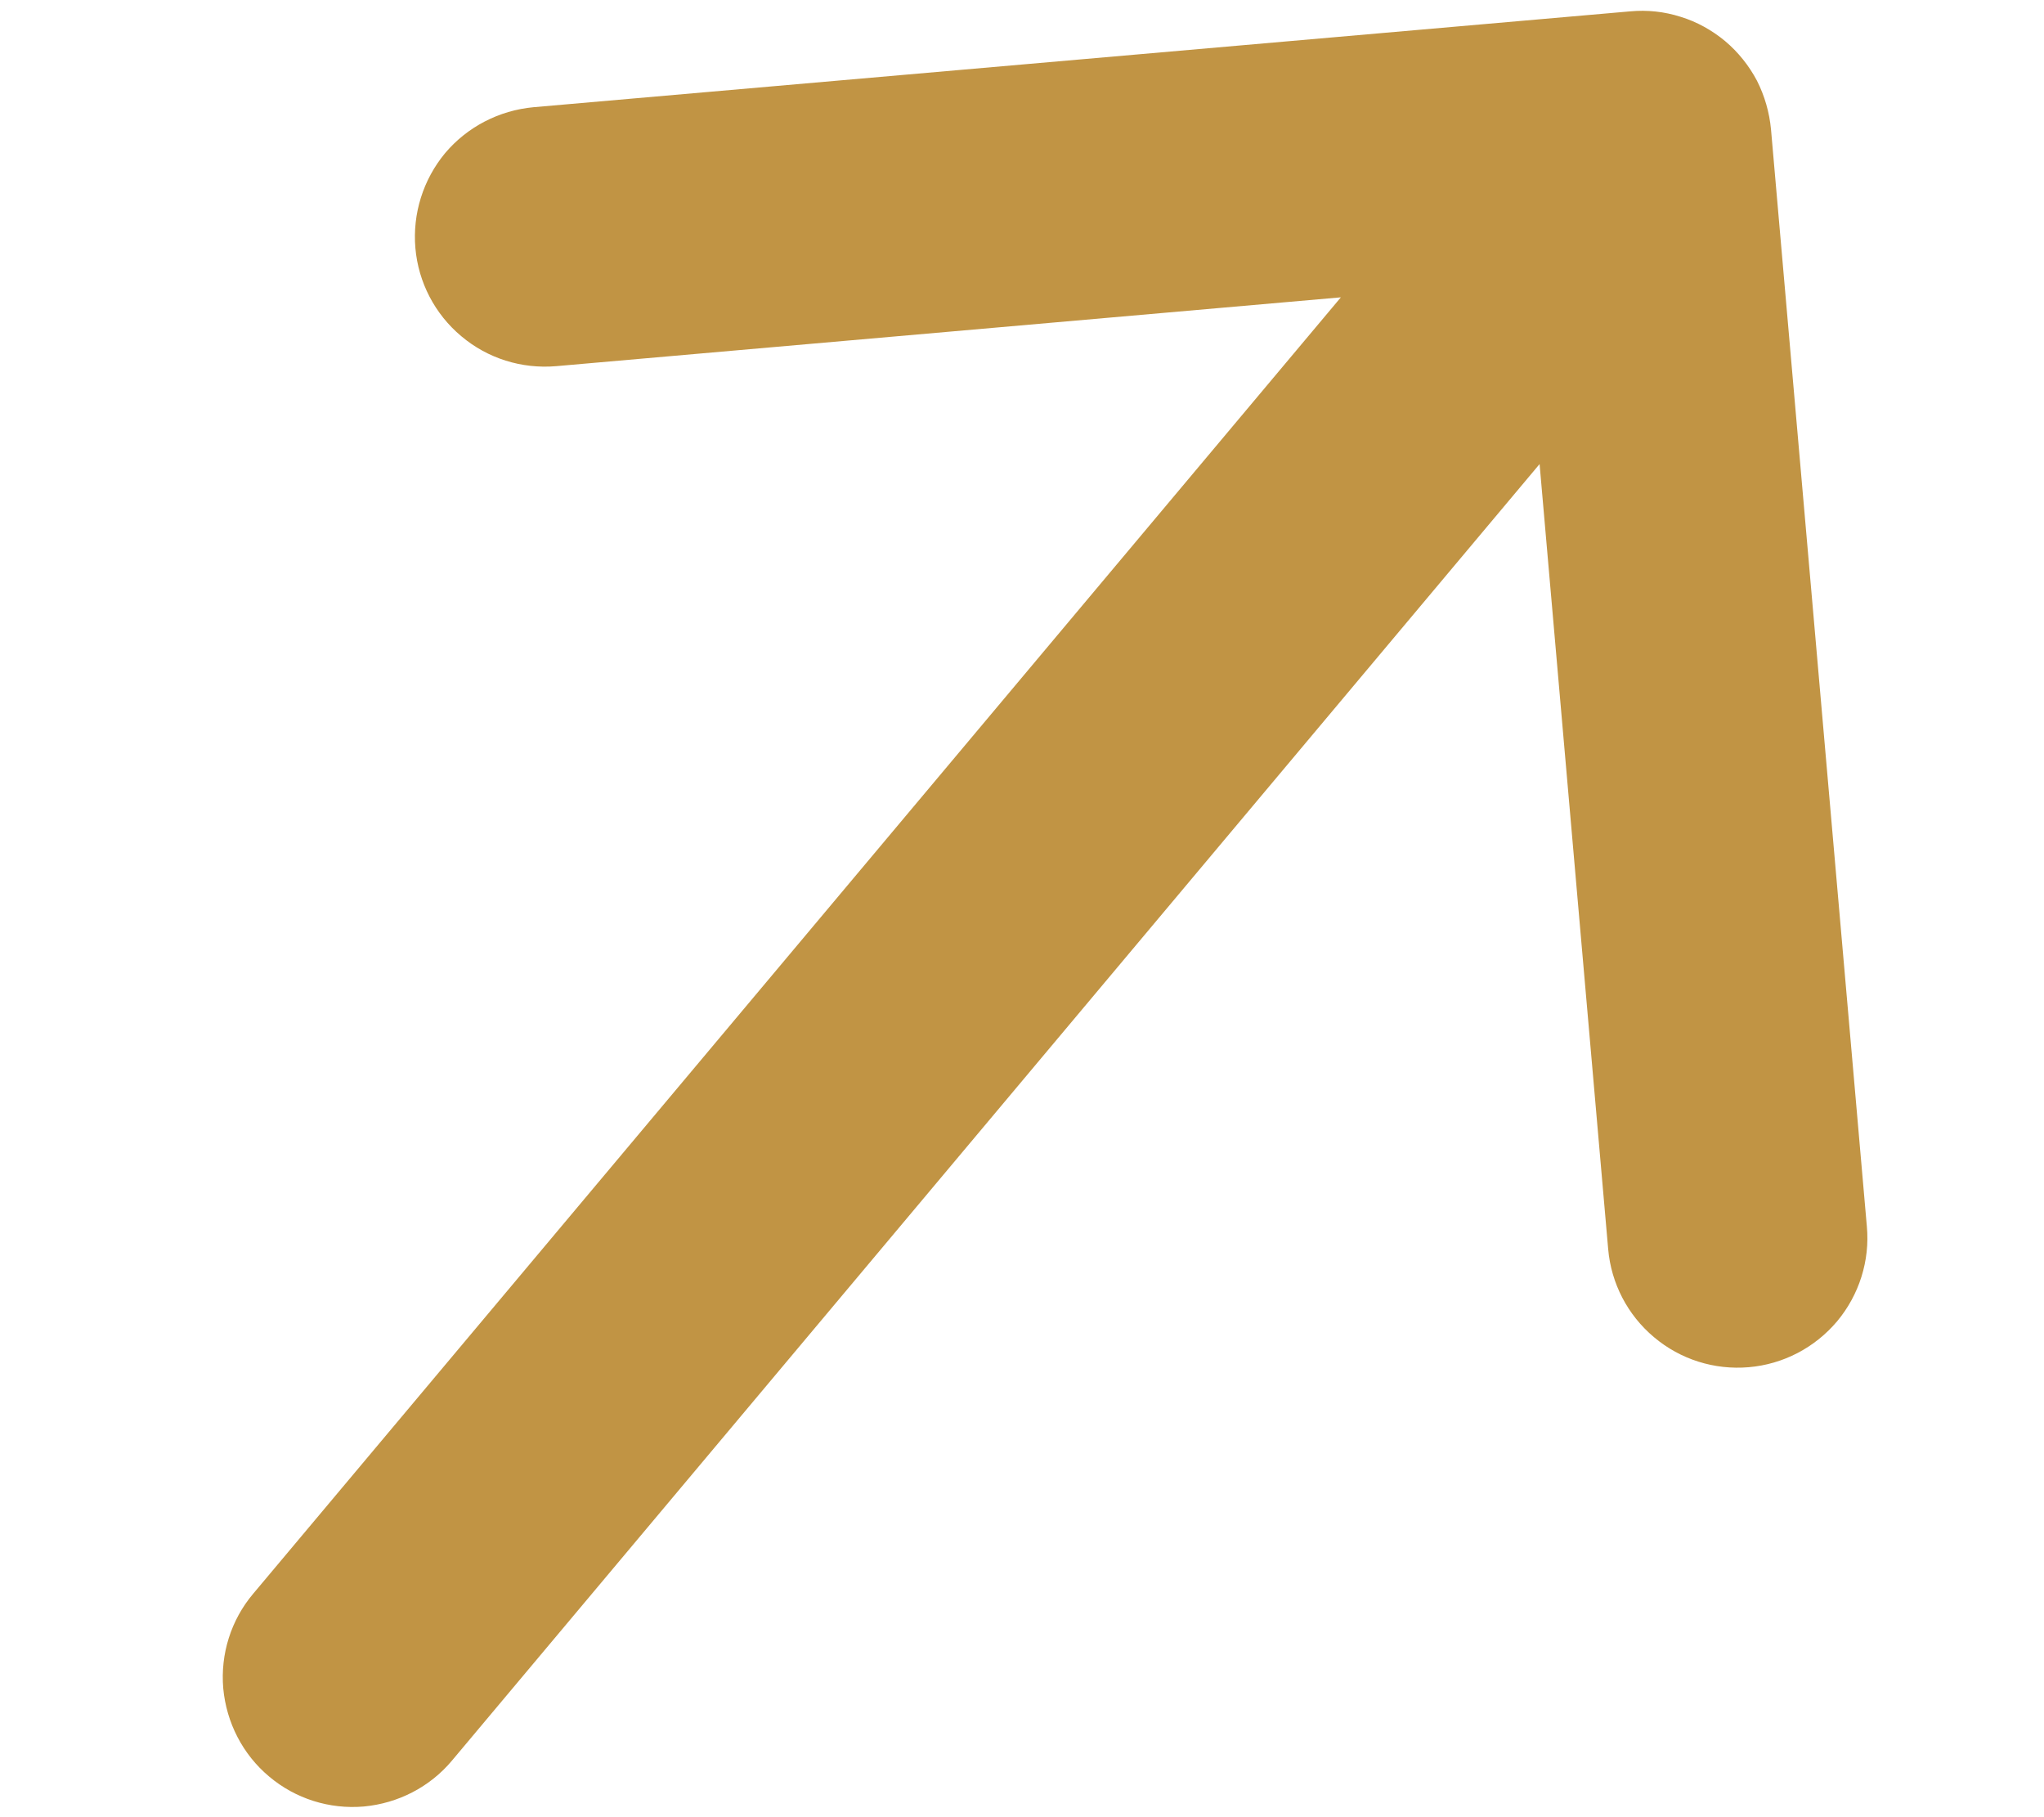 <svg width="9" height="8" viewBox="0 0 9 8" fill="none" xmlns="http://www.w3.org/2000/svg">
<path fill-rule="evenodd" clip-rule="evenodd" d="M1.185 7.821C1.301 7.919 1.451 7.966 1.602 7.953C1.753 7.939 1.893 7.867 1.99 7.751L6.779 2.043L7.081 5.499C7.094 5.65 7.167 5.79 7.283 5.887C7.399 5.985 7.549 6.032 7.7 6.019C7.852 6.006 7.991 5.933 8.089 5.817C8.186 5.701 8.234 5.55 8.22 5.399L7.798 0.57C7.791 0.495 7.77 0.422 7.736 0.355C7.701 0.289 7.654 0.23 7.596 0.181C7.538 0.133 7.472 0.096 7.4 0.074C7.328 0.051 7.253 0.043 7.178 0.05L2.349 0.472C2.198 0.486 2.058 0.558 1.96 0.674C1.863 0.791 1.816 0.941 1.829 1.092C1.842 1.243 1.915 1.383 2.031 1.48C2.147 1.578 2.297 1.625 2.449 1.612L5.904 1.309L1.115 7.016C1.017 7.132 0.97 7.282 0.983 7.433C0.997 7.584 1.069 7.724 1.185 7.821Z" fill="#C19444"/>
</svg>
